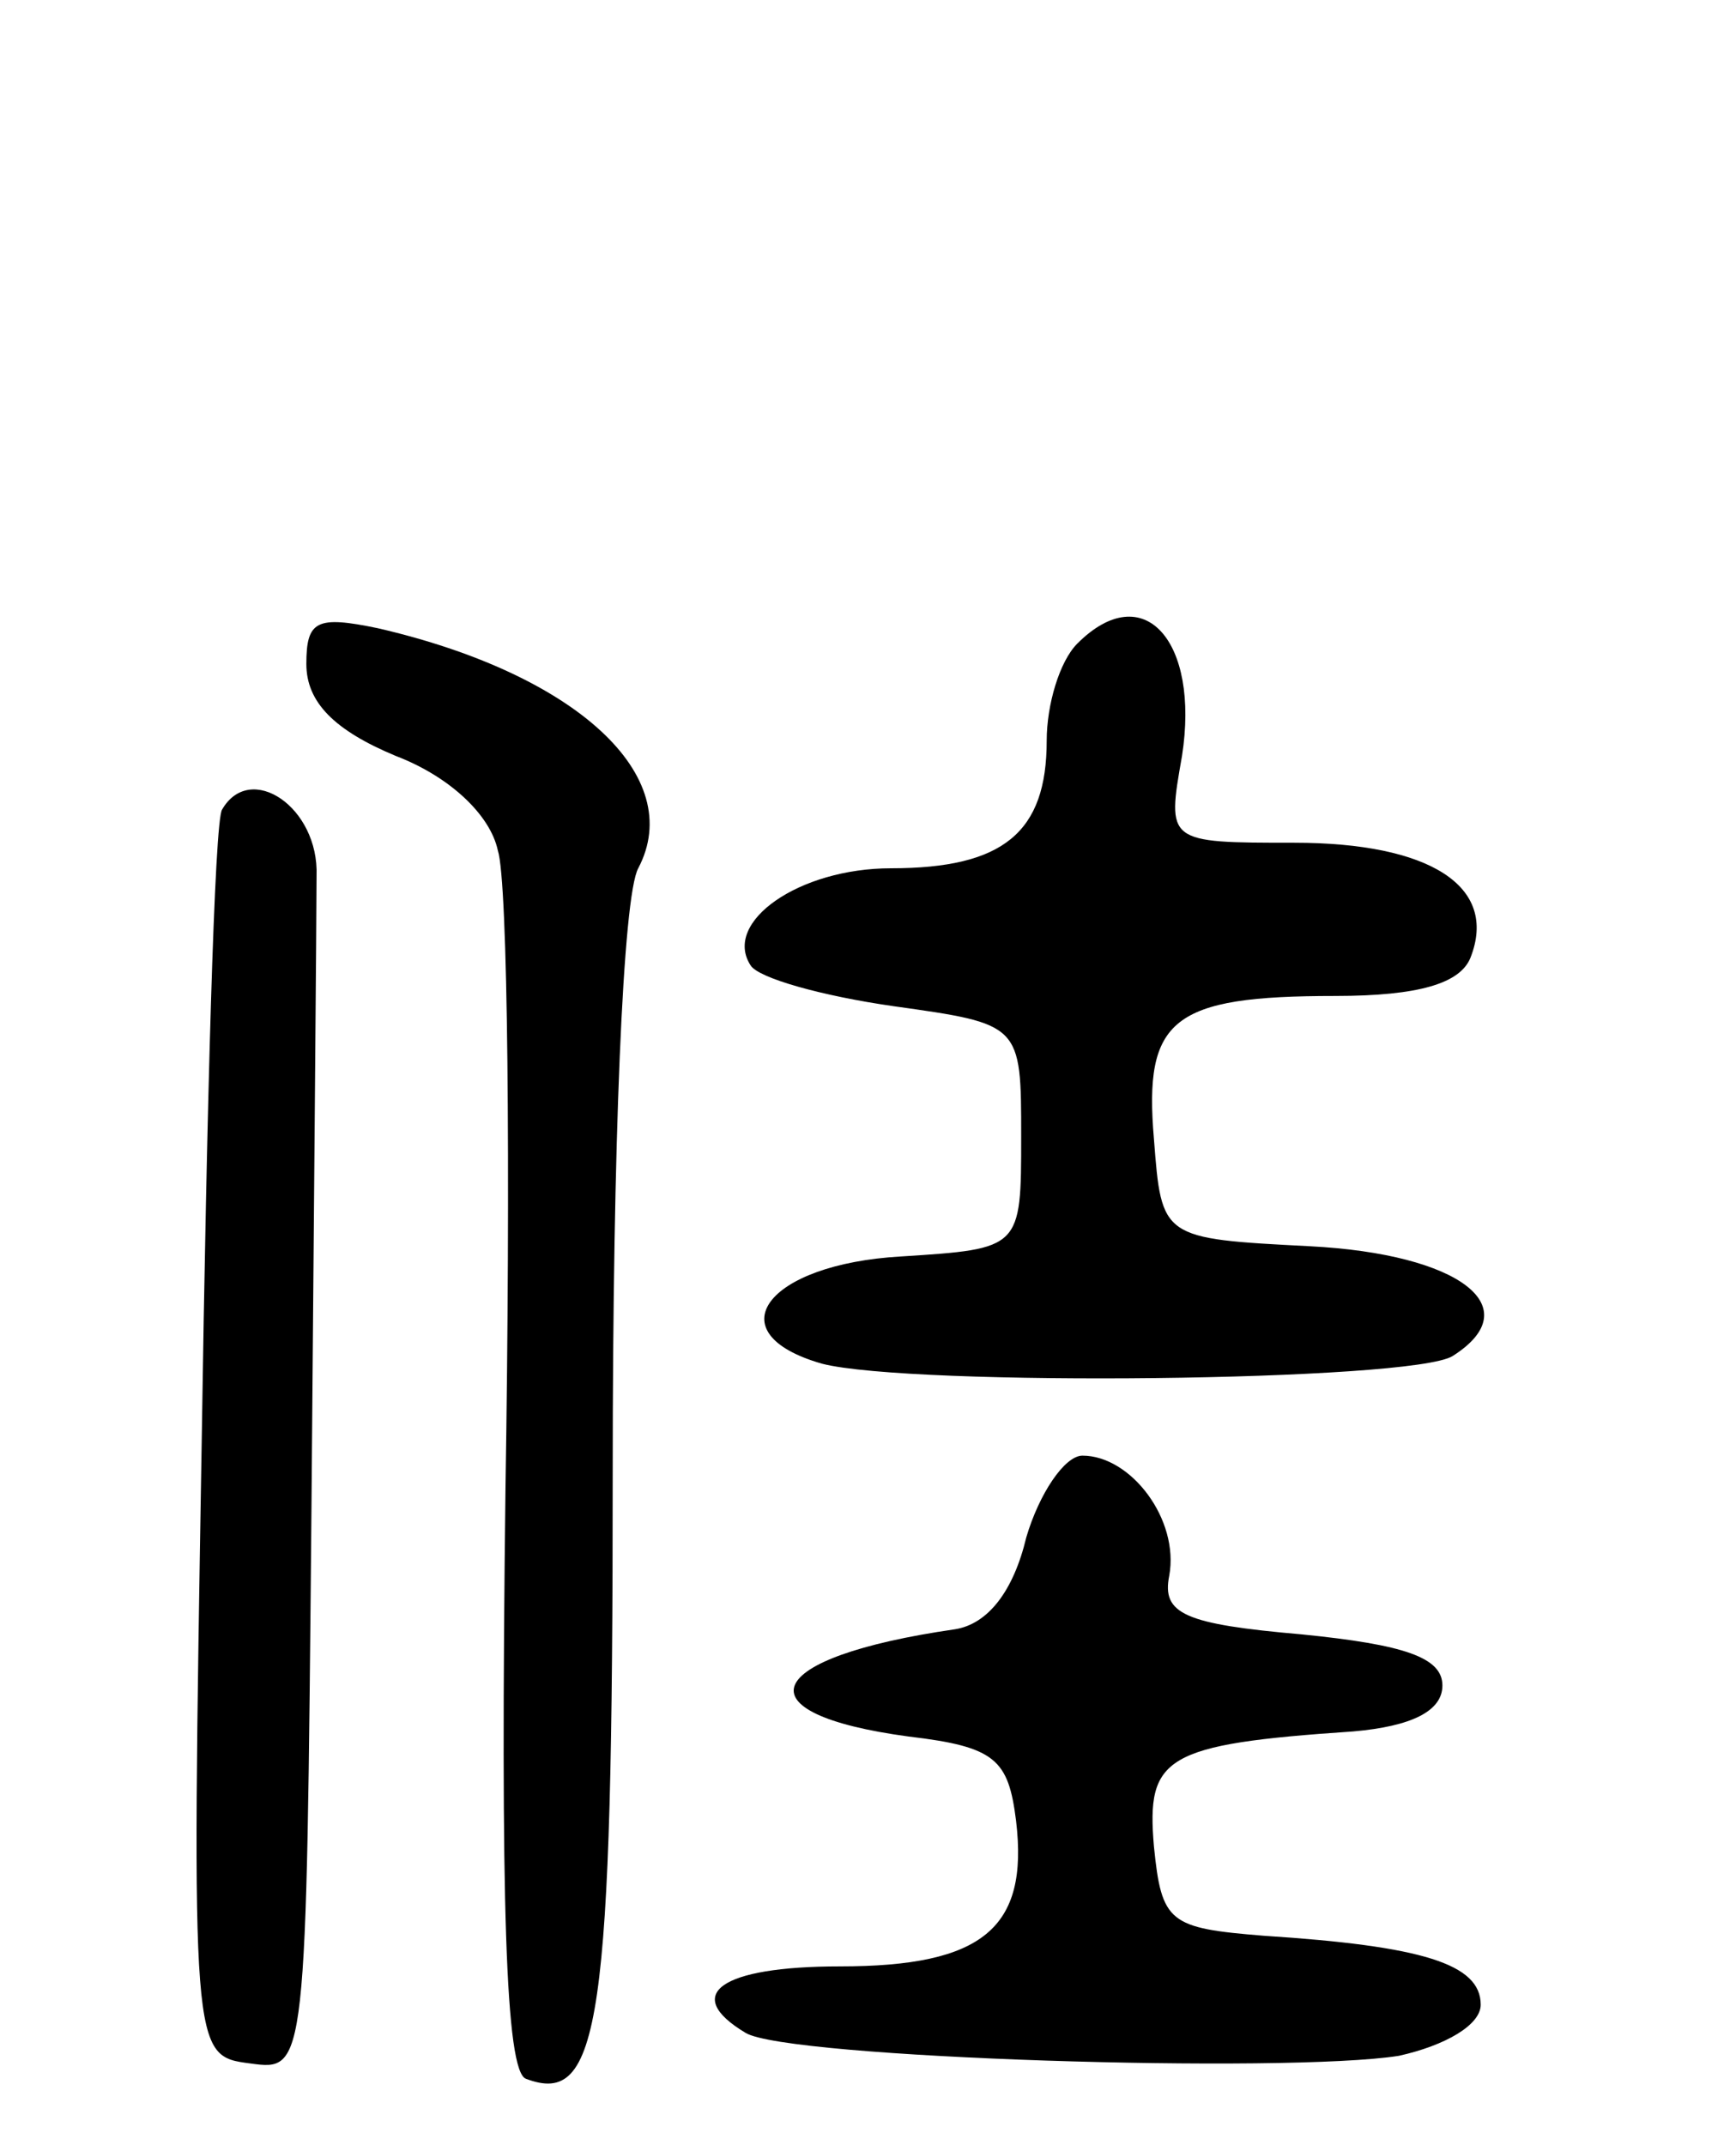 <svg version="1.0" xmlns="http://www.w3.org/2000/svg"
 width="68pt" height="84pt" viewBox="0 0 68 84"
 preserveAspectRatio="xMidYMid meet">
<g transform="translate(0,84) scale(0.1,-0.1)"
fill="#000000" stroke="none">
<path d="M120 580 c0 -15 11 -26 35 -36 21 -8 37 -23 40 -37 4 -12 5 -125 3
-250 -2 -162 0 -228 8 -231 29 -11 34 21 34 237 0 130 4 226 10 237 19 36 -24
76 -102 94 -24 5 -28 3 -28 -14z"/>
<path d="M422 588 c-7 -7 -12 -24 -12 -38 0 -36 -17 -50 -61 -50 -36 0 -66
-21 -55 -38 3 -5 28 -12 56 -16 50 -7 50 -7 50 -51 0 -44 0 -44 -47 -47 -53
-3 -73 -30 -31 -42 35 -9 231 -7 247 3 30 19 3 40 -56 43 -58 3 -58 3 -61 42
-4 47 7 56 71 56 33 0 49 5 53 15 11 28 -16 45 -69 45 -50 0 -50 0 -44 34 7
45 -15 70 -41 44z"/>
<path d="M87 523 c-3 -4 -6 -116 -8 -248 -4 -240 -4 -240 19 -243 22 -3 22 -3
24 217 1 122 2 233 2 248 1 27 -26 45 -37 26z"/>
<path d="M402 238 c-5 -21 -15 -34 -28 -36 -76 -11 -85 -33 -18 -42 34 -4 39
-9 42 -33 5 -42 -13 -57 -69 -57 -47 0 -62 -11 -37 -26 16 -10 212 -16 256 -9
18 4 32 12 32 20 0 16 -23 23 -85 27 -37 3 -40 5 -43 35 -3 35 4 40 78 45 23
2 35 8 35 18 0 11 -15 16 -55 20 -46 4 -55 8 -52 23 4 22 -15 47 -34 47 -7 0
-17 -15 -22 -32z"/>
</g>
</svg>
